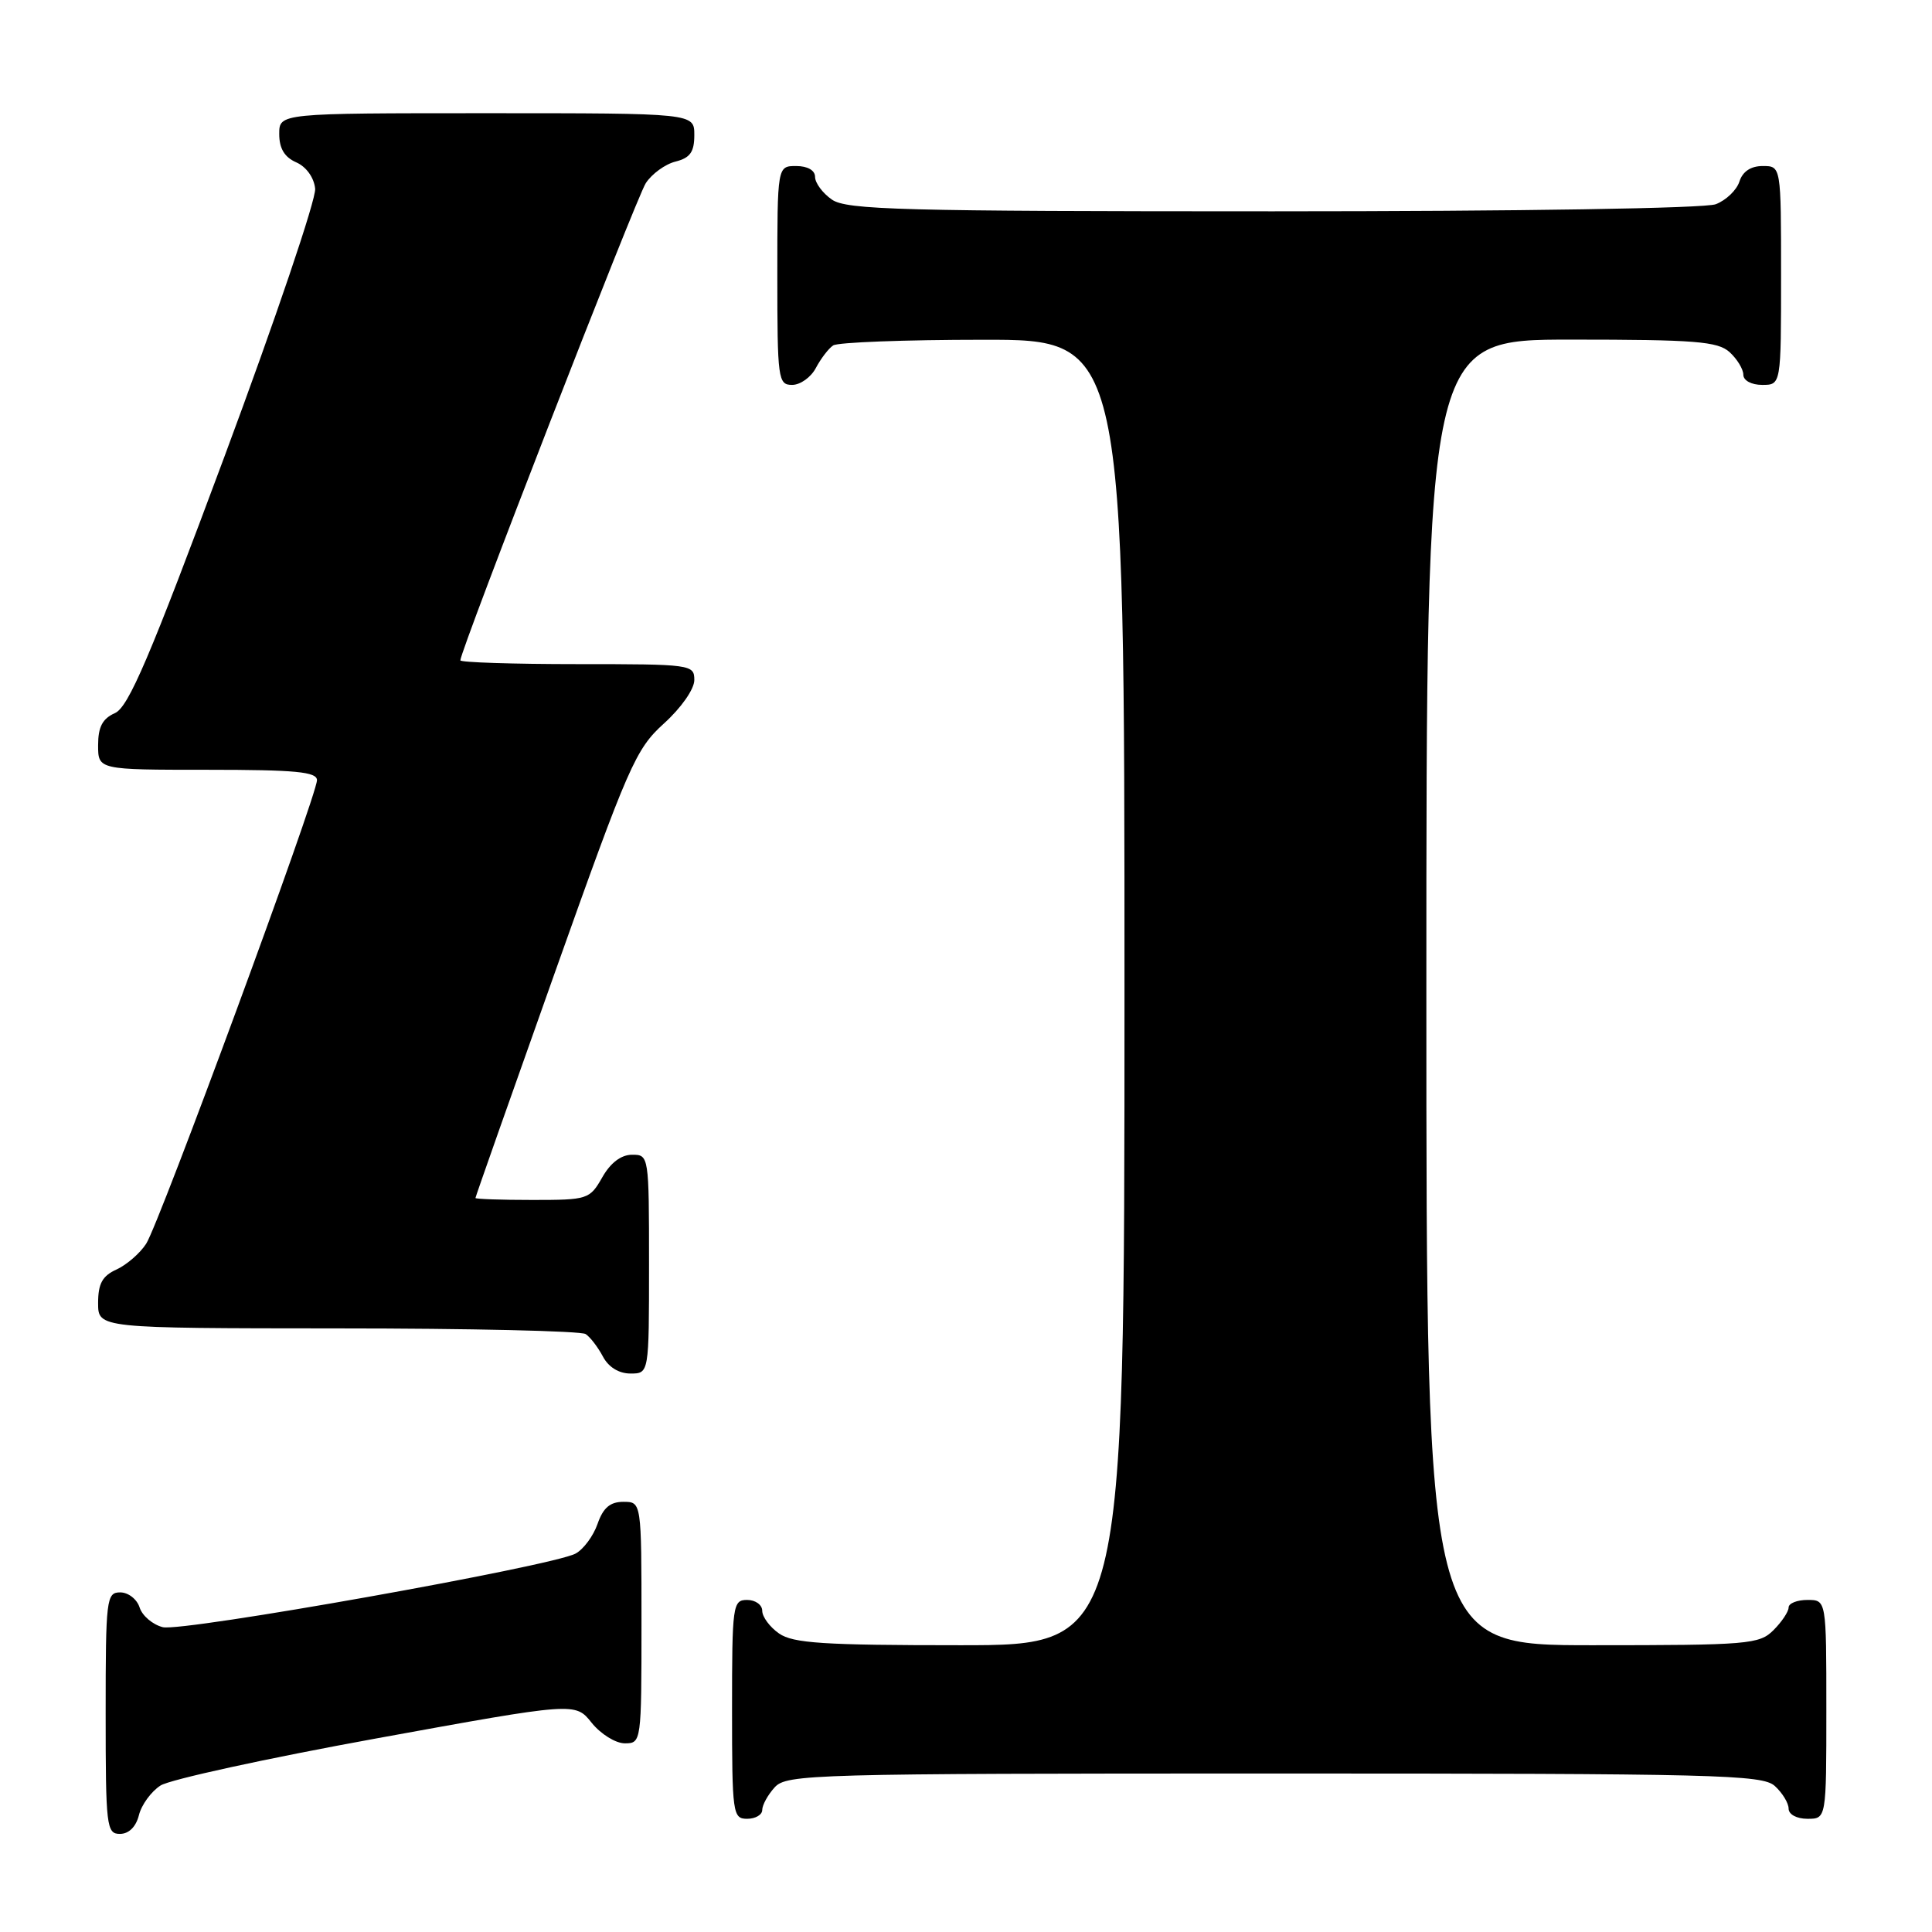 <?xml version="1.0" encoding="UTF-8" standalone="no"?>
<!DOCTYPE svg PUBLIC "-//W3C//DTD SVG 1.1//EN" "http://www.w3.org/Graphics/SVG/1.1/DTD/svg11.dtd" >
<svg xmlns="http://www.w3.org/2000/svg" xmlns:xlink="http://www.w3.org/1999/xlink" version="1.1" viewBox="0 0 256 256">
 <g >
 <path fill="currentColor"
d=" M 18.41 240.51 C 18.75 239.14 20.04 237.38 21.27 236.59 C 22.49 235.80 35.36 232.99 49.87 230.35 C 76.23 225.55 76.23 225.55 78.40 228.28 C 79.60 229.77 81.57 231.00 82.79 231.00 C 84.98 231.00 85.00 230.85 85.00 215.00 C 85.00 199.00 85.00 199.00 82.60 199.00 C 80.84 199.00 79.92 199.79 79.18 201.92 C 78.62 203.53 77.31 205.30 76.26 205.86 C 73.12 207.54 24.18 216.26 21.57 215.61 C 20.23 215.27 18.85 214.10 18.50 213.00 C 18.15 211.90 17.00 211.00 15.93 211.00 C 14.10 211.00 14.00 211.85 14.00 227.00 C 14.00 242.03 14.11 243.00 15.89 243.00 C 17.07 243.00 18.02 242.07 18.41 240.51 Z  M 101.00 239.83 C 101.00 239.18 101.74 237.83 102.65 236.83 C 104.23 235.09 107.59 235.00 168.83 235.00 C 227.46 235.00 233.51 235.15 235.17 236.65 C 236.18 237.57 237.00 238.92 237.00 239.65 C 237.00 240.42 238.07 241.00 239.50 241.00 C 242.00 241.00 242.00 241.00 242.00 226.50 C 242.00 212.00 242.00 212.00 239.50 212.00 C 238.12 212.00 237.00 212.45 237.00 213.00 C 237.00 213.55 236.10 214.90 235.00 216.00 C 233.12 217.88 231.67 218.00 211.00 218.00 C 189.00 218.00 189.00 218.00 189.00 131.50 C 189.00 45.00 189.00 45.00 208.17 45.00 C 224.61 45.00 227.60 45.24 229.17 46.65 C 230.18 47.57 231.00 48.92 231.00 49.65 C 231.00 50.42 232.07 51.00 233.50 51.00 C 236.00 51.00 236.00 51.00 236.00 36.50 C 236.00 22.00 236.00 22.00 233.57 22.00 C 231.99 22.00 230.91 22.72 230.48 24.06 C 230.12 25.19 228.71 26.54 227.35 27.06 C 225.90 27.61 201.44 28.00 168.66 28.00 C 119.40 28.00 112.17 27.81 110.22 26.44 C 109.00 25.59 108.00 24.24 108.00 23.44 C 108.00 22.57 107.01 22.00 105.50 22.00 C 103.00 22.00 103.00 22.00 103.00 36.50 C 103.00 50.25 103.10 51.00 104.96 51.00 C 106.05 51.00 107.46 49.99 108.11 48.75 C 108.77 47.51 109.79 46.17 110.40 45.77 C 111.00 45.36 119.94 45.02 130.25 45.02 C 149.00 45.00 149.00 45.00 149.00 131.50 C 149.00 218.00 149.00 218.00 127.22 218.00 C 109.13 218.00 105.07 217.74 103.22 216.44 C 102.00 215.59 101.00 214.24 101.00 213.44 C 101.00 212.65 100.10 212.00 99.00 212.00 C 97.09 212.00 97.00 212.67 97.00 226.50 C 97.00 240.33 97.09 241.00 99.00 241.00 C 100.10 241.00 101.00 240.47 101.00 239.83 Z  M 86.00 167.50 C 86.00 153.13 85.98 153.00 83.75 153.01 C 82.30 153.01 80.89 154.08 79.80 156.01 C 78.14 158.92 77.88 159.00 70.55 159.00 C 66.40 159.00 63.00 158.88 63.00 158.74 C 63.00 158.59 67.72 145.20 73.48 128.99 C 83.32 101.32 84.21 99.28 87.98 95.86 C 90.26 93.80 92.00 91.31 92.00 90.11 C 92.00 88.05 91.61 88.00 76.50 88.00 C 67.97 88.00 61.00 87.77 61.00 87.50 C 61.00 86.18 84.30 26.22 85.57 24.27 C 86.37 23.04 88.14 21.75 89.51 21.41 C 91.45 20.92 92.00 20.14 92.00 17.89 C 92.00 15.00 92.00 15.00 64.50 15.00 C 37.00 15.00 37.00 15.00 37.00 17.76 C 37.00 19.67 37.70 20.83 39.25 21.51 C 40.58 22.09 41.61 23.53 41.76 25.00 C 41.90 26.38 36.49 42.35 29.74 60.50 C 19.83 87.14 17.03 93.69 15.23 94.49 C 13.58 95.22 13.00 96.32 13.00 98.74 C 13.00 102.00 13.00 102.00 27.50 102.00 C 39.18 102.00 42.00 102.27 42.00 103.38 C 42.00 105.41 21.12 162.09 19.37 164.80 C 18.56 166.06 16.79 167.59 15.45 168.21 C 13.56 169.06 13.00 170.09 13.00 172.66 C 13.00 176.00 13.00 176.00 44.75 176.02 C 62.21 176.02 77.00 176.36 77.60 176.77 C 78.21 177.17 79.23 178.51 79.89 179.75 C 80.63 181.15 82.00 182.00 83.54 182.00 C 86.00 182.00 86.00 182.00 86.00 167.50 Z "/>
</g>
</svg>